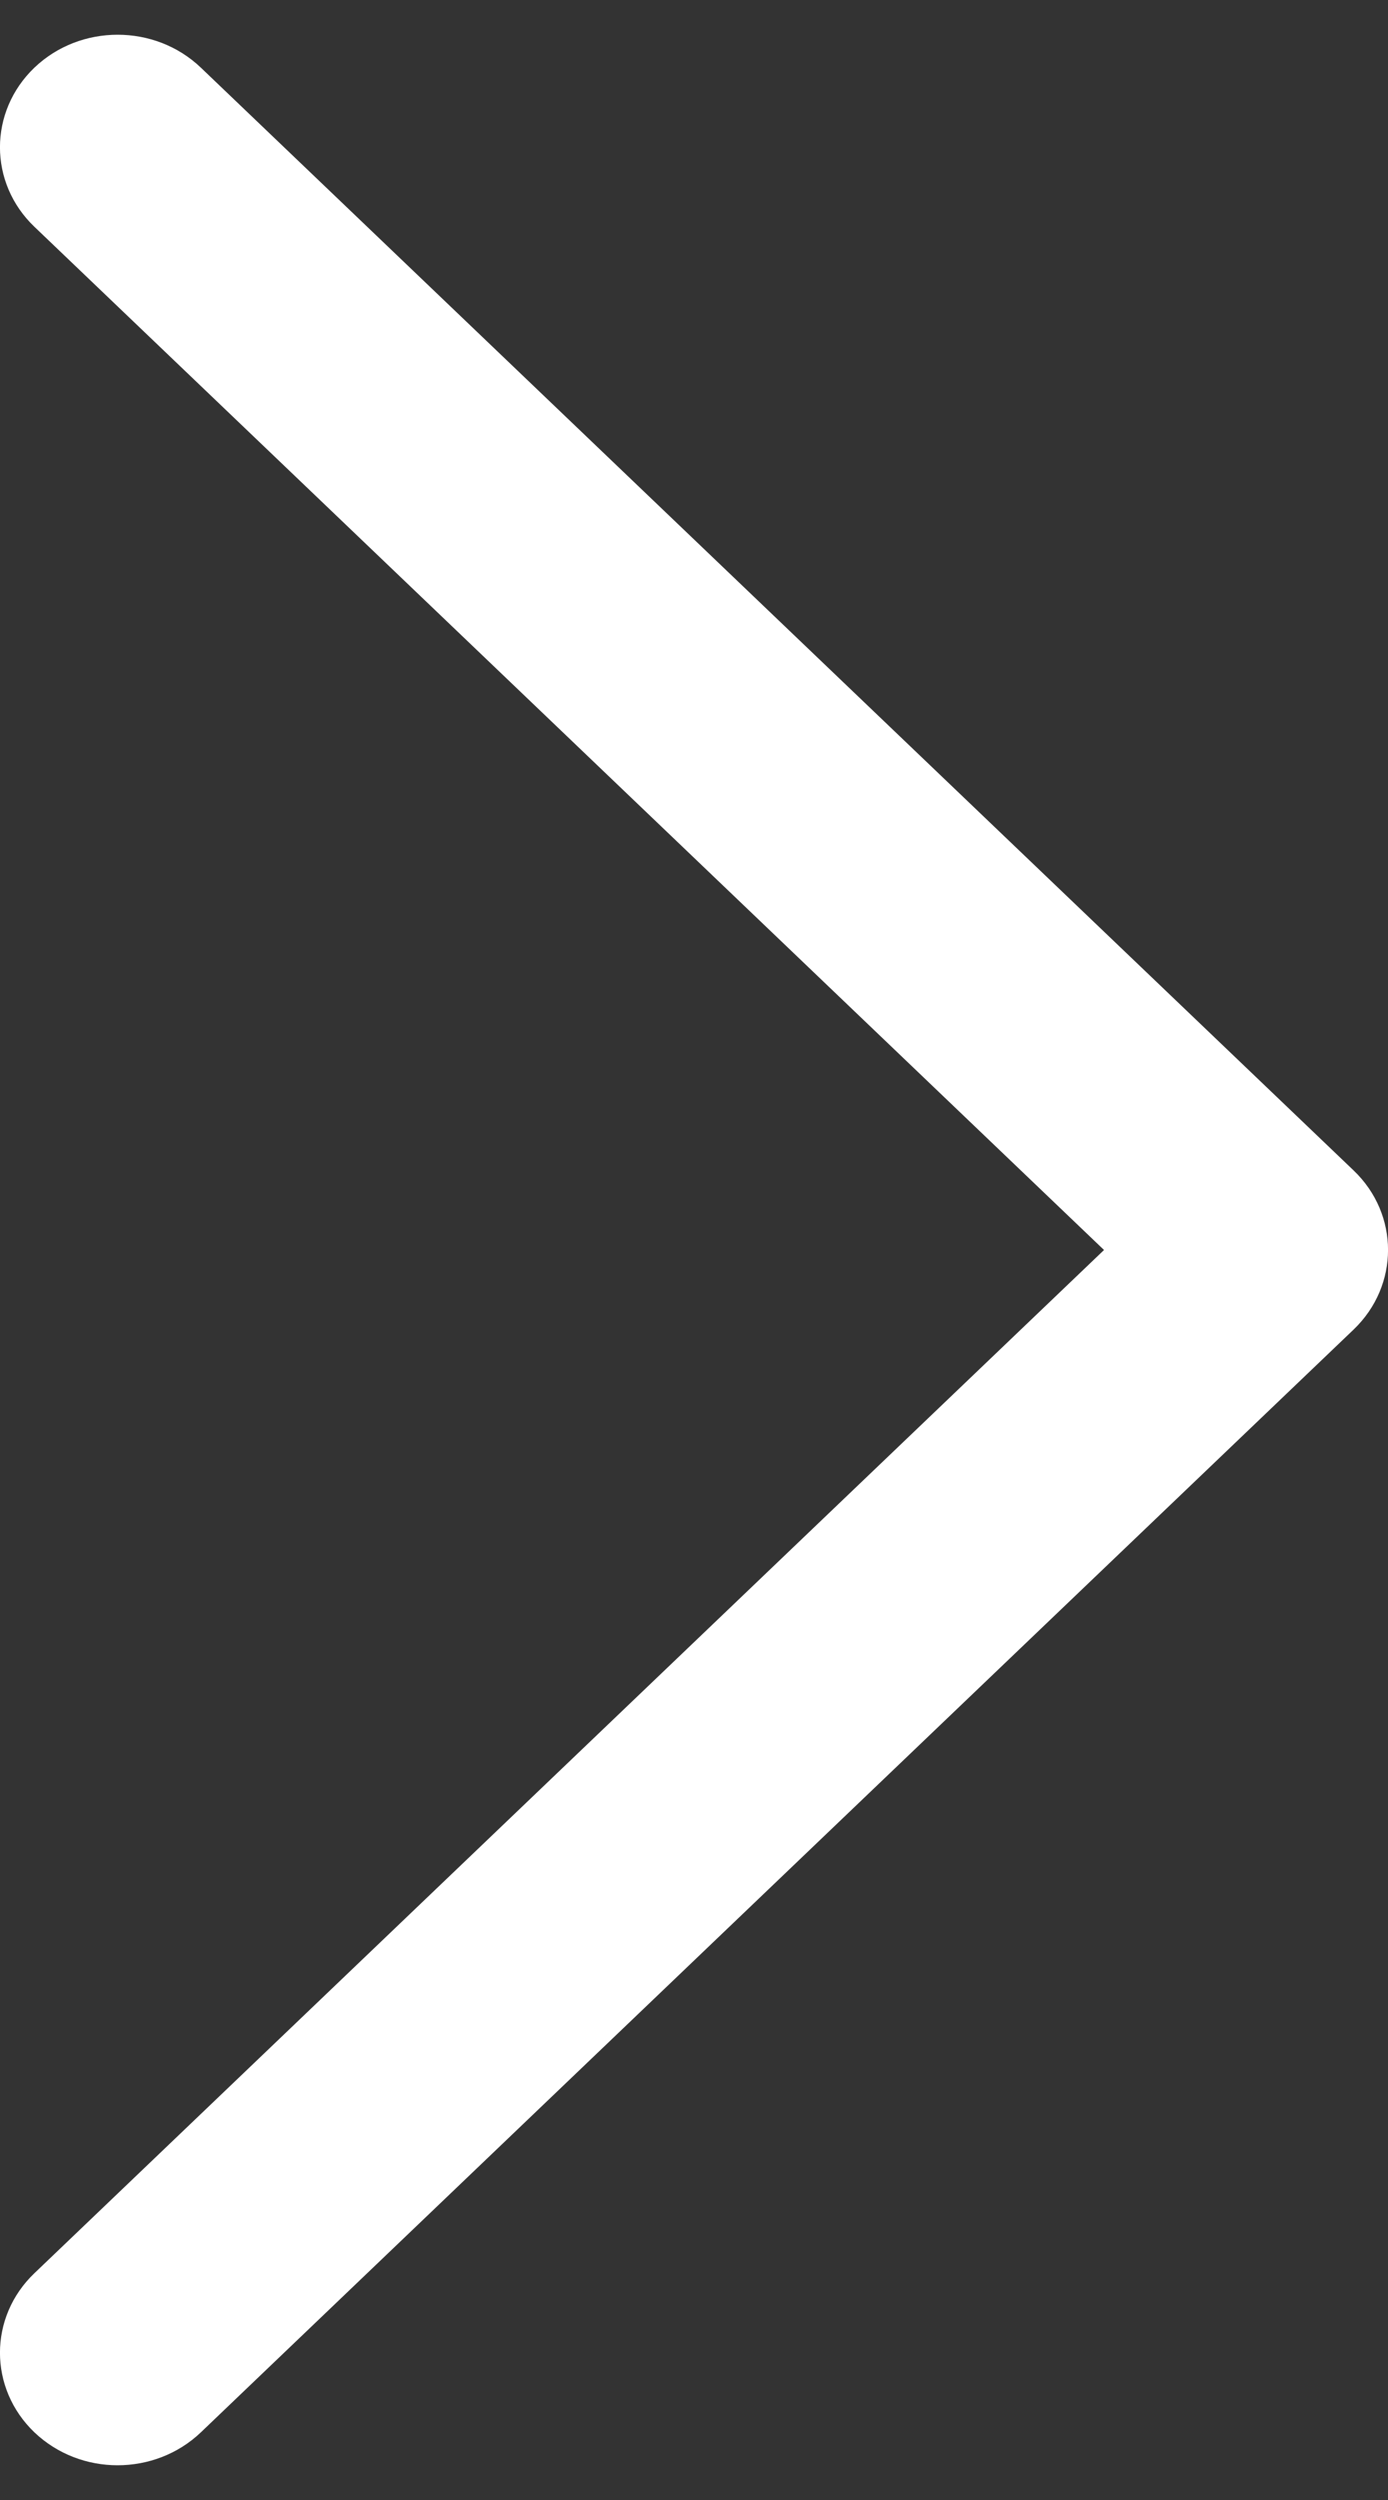<svg width="10" height="18" viewBox="0 0 10 18" fill="none" xmlns="http://www.w3.org/2000/svg">
<rect x="0" y="0" width="10" height="18" fill="#333333" stroke="none"/>
<path d="M9.752 8.427L1.447 0.487C1.116 0.171 0.579 0.171 0.248 0.487C-0.083 0.804 -0.083 1.317 0.248 1.633L7.954 9L0.248 16.367C-0.083 16.683 -0.083 17.196 0.248 17.513C0.414 17.671 0.631 17.75 0.847 17.75C1.064 17.75 1.281 17.671 1.447 17.513L9.752 9.573C10.083 9.256 10.083 8.743 9.752 8.427Z" fill="#fff"/>
</svg>

